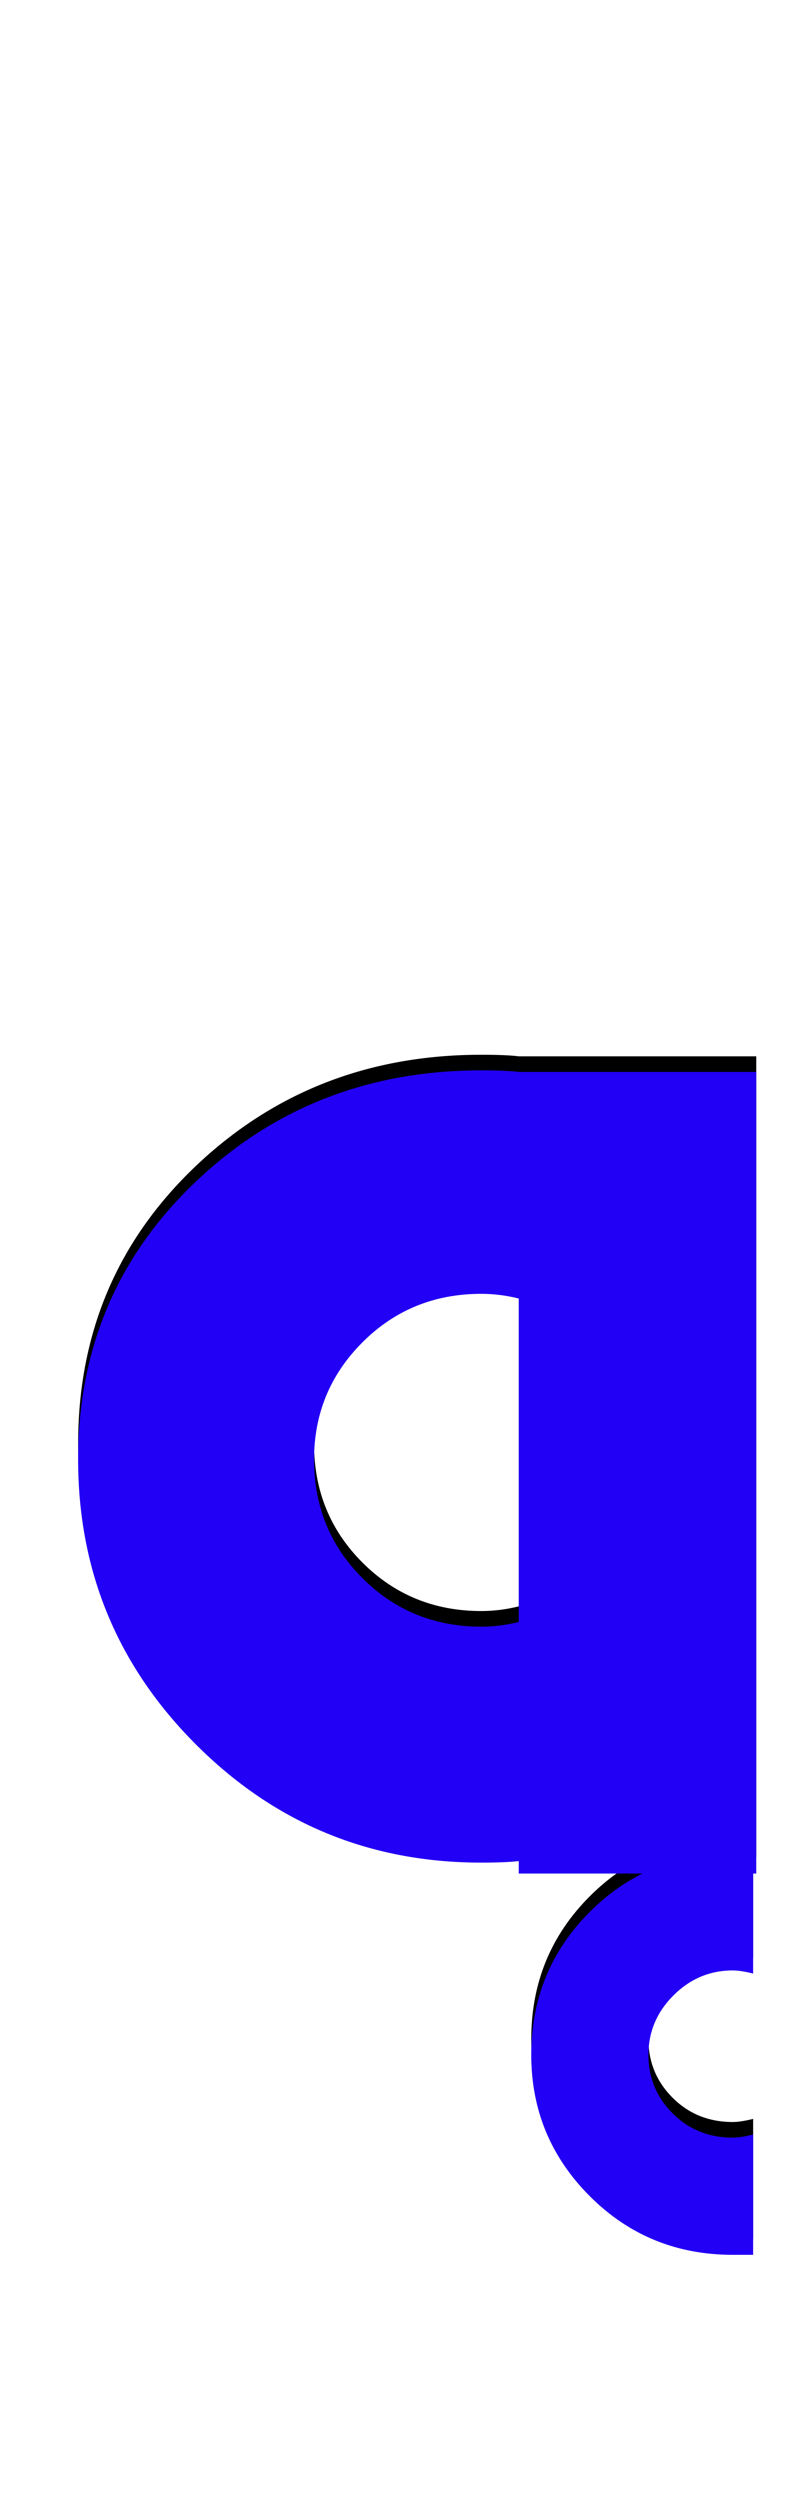 <svg xmlns="http://www.w3.org/2000/svg" id="glyph196" viewBox="0 0 512 1600">
  <defs/>
  <g transform="translate(0, 1200)">
    <path fill="#000000" d="M482 233Q482 233 469 233Q415 233 377.5 195.5Q340 158 340 105Q340 51 377.5 13.5Q415 -24 469 -24H482V53Q474 51 469 51Q447 51 431 67Q415 83 415 105Q415 127 430.5 142.5Q446 158 469 158Q474 158 482 156ZM332 -11V-19Q324 -18 308 -18Q201 -18 125.5 -93.5Q50 -169 50 -276Q50 -382 125 -453.5Q200 -525 308 -525Q324 -525 332 -524H484V-11ZM332 -379Q320 -382 308 -382Q263 -382 232 -351Q201 -320 201 -276Q201 -231 232 -200Q263 -169 308 -169Q320 -169 332 -172Z"/>
    <path fill="#2200f5" d="M482 243Q482 243 469 243Q415 243 377.5 205.5Q340 168 340 115Q340 61 377.5 23.5Q415 -14 469 -14H482V63Q474 61 469 61Q447 61 431 77Q415 93 415 115Q415 137 430.5 152.5Q446 168 469 168Q474 168 482 166ZM332 -1V-9Q324 -8 308 -8Q201 -8 125.5 -83.5Q50 -159 50 -266Q50 -372 125 -443.5Q200 -515 308 -515Q324 -515 332 -514H484V-1ZM332 -369Q320 -372 308 -372Q263 -372 232 -341Q201 -310 201 -266Q201 -221 232 -190Q263 -159 308 -159Q320 -159 332 -162Z"/>
  </g>
</svg>
